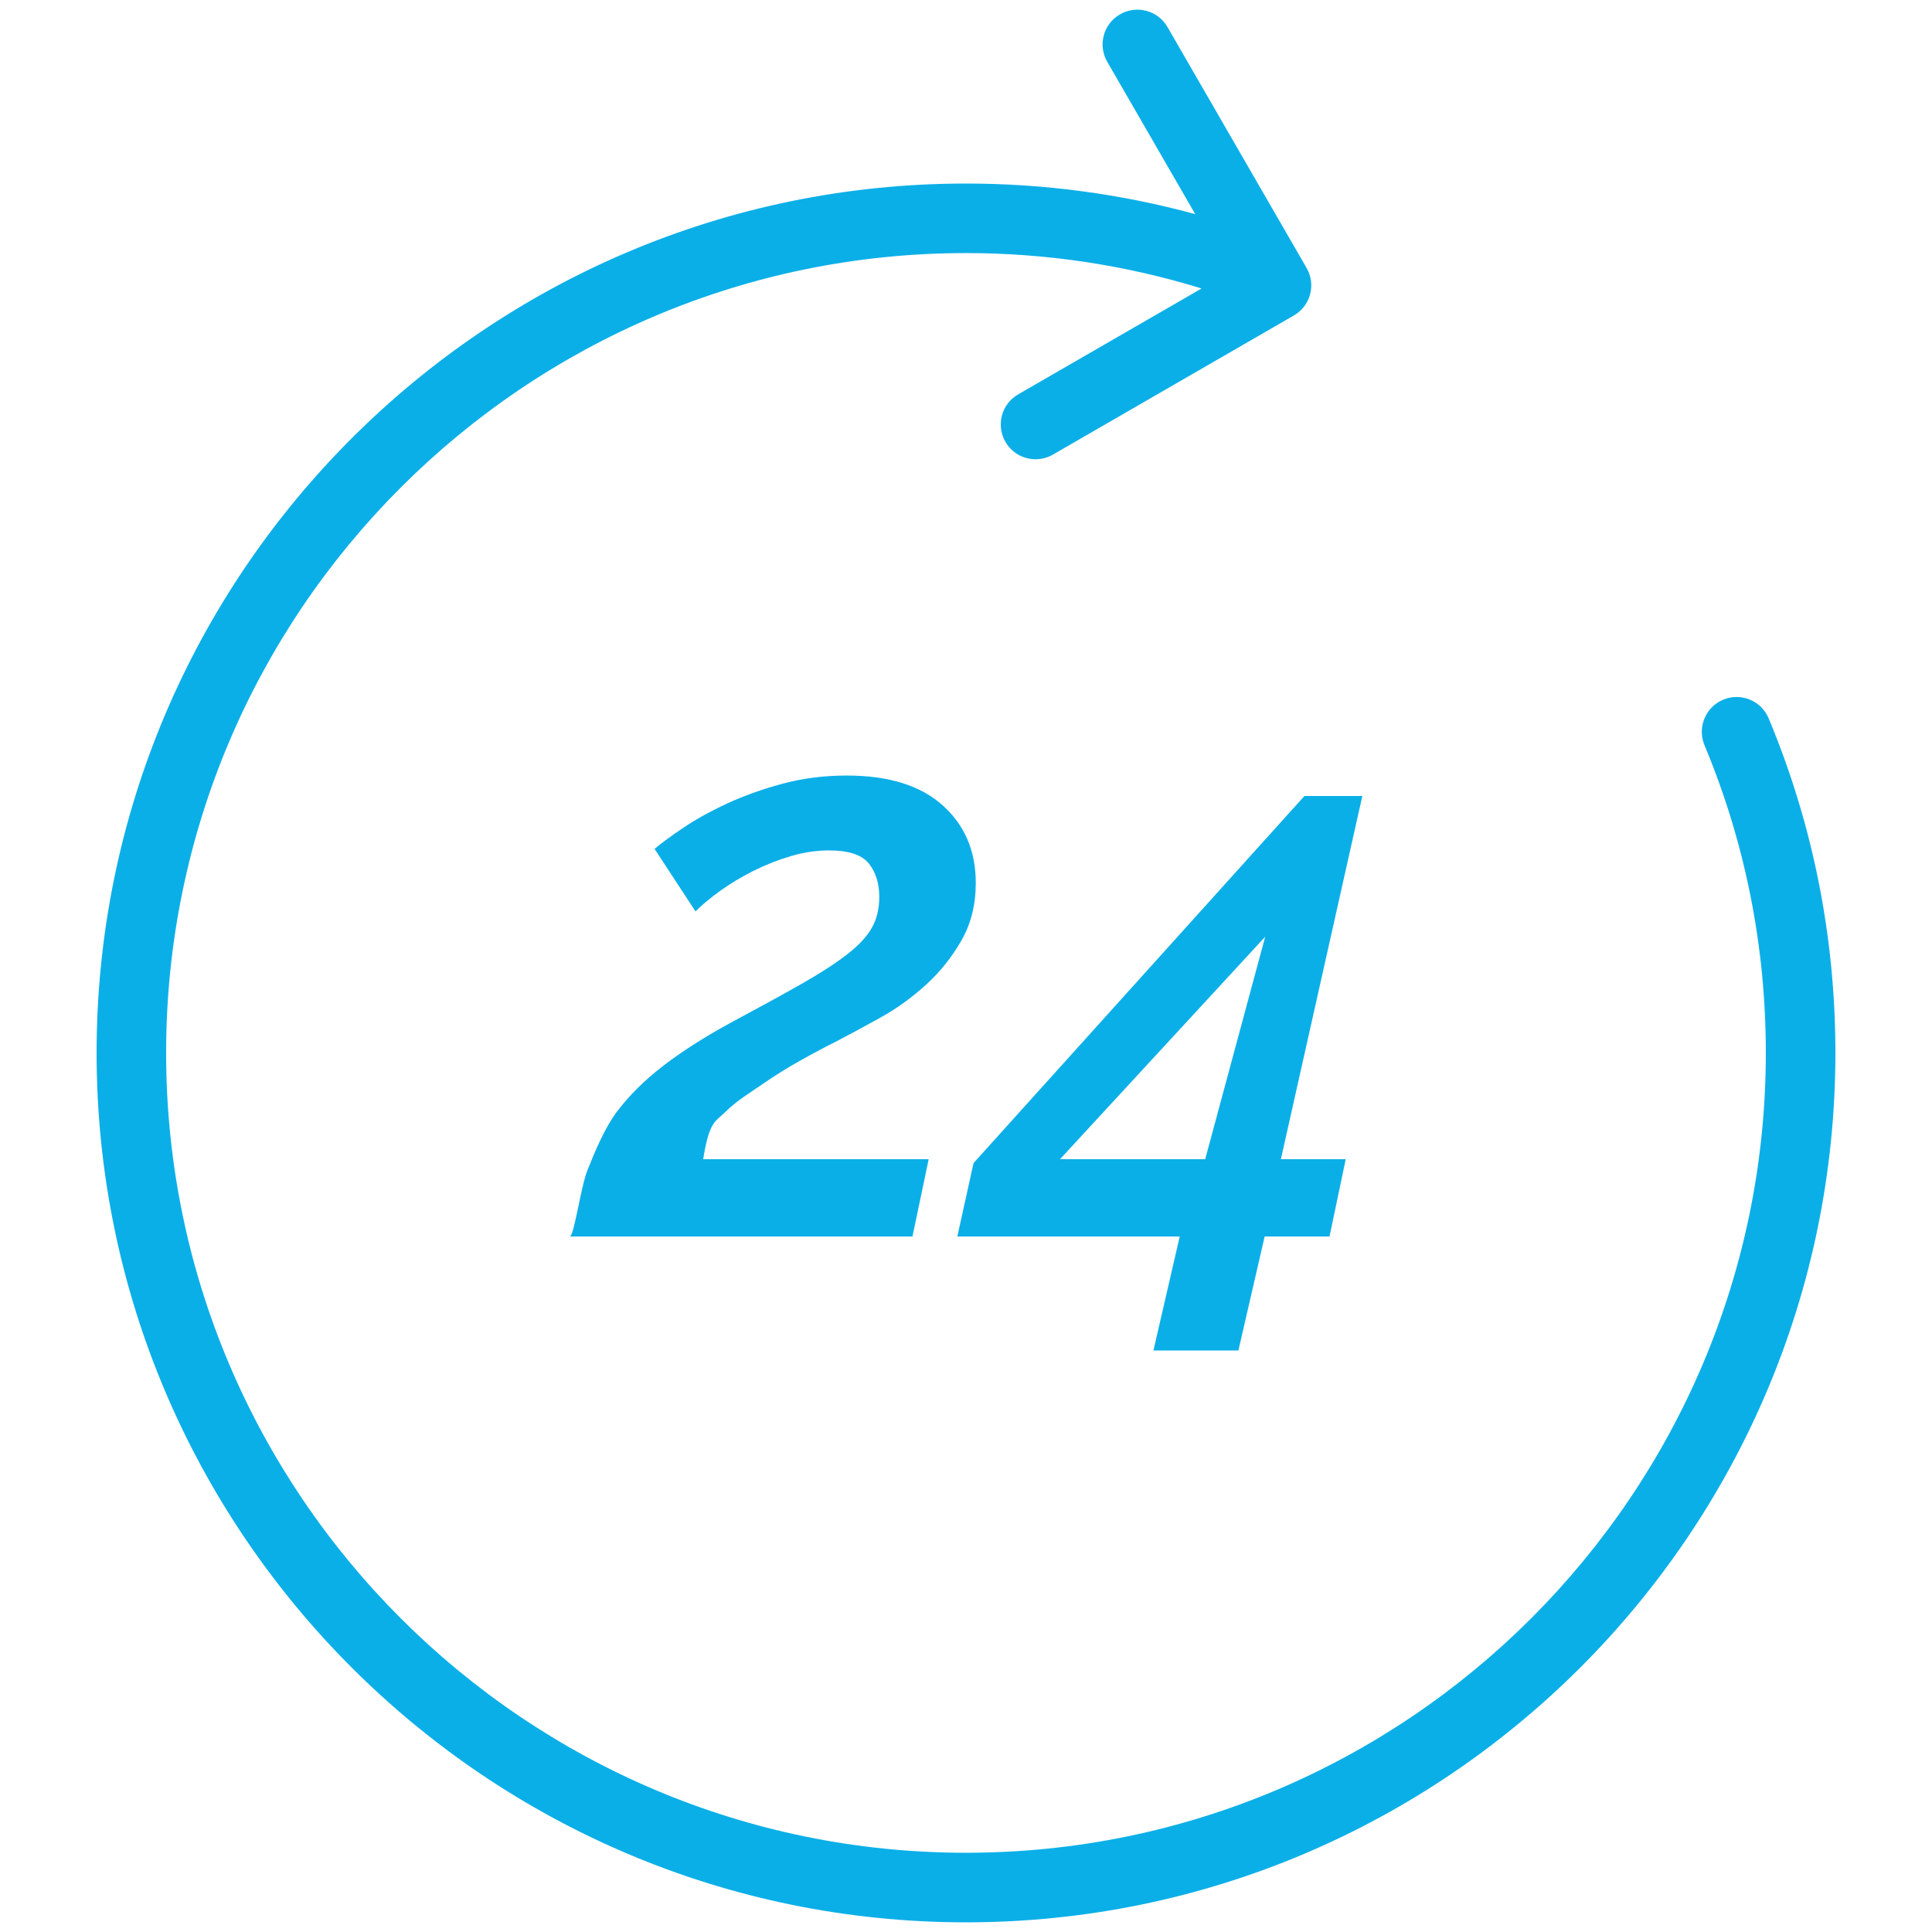 <?xml version="1.0" encoding="utf-8"?>
<!-- Generator: Adobe Illustrator 16.0.0, SVG Export Plug-In . SVG Version: 6.00 Build 0)  -->
<!DOCTYPE svg PUBLIC "-//W3C//DTD SVG 1.1//EN" "http://www.w3.org/Graphics/SVG/1.1/DTD/svg11.dtd">
<svg version="1.1" xmlns="http://www.w3.org/2000/svg" xmlns:xlink="http://www.w3.org/1999/xlink" x="0px" y="0px" width="1000px"
	 height="1000px" viewBox="0 0 1000 1000" enable-background="new 0 0 1000 1000" xml:space="preserve">
<g id="Layer_1">
</g>
<g id="Design">
</g>
<g id="module">
</g>
<g id="elemants">
	<g>
		<path fill="#0BAFE8" d="M915.463,371.835c-3.825-9.185-14.363-13.506-23.542-9.683c-9.165,3.824-13.506,14.362-9.684,23.546
			c21.076,50.492,31.75,104.071,31.75,159.3c0,228.275-185.712,413.992-414.007,413.992c-228.256,0-413.992-185.717-413.992-413.992
			c0-228.276,185.736-414.007,413.992-414.007c41.606,0,82.599,6.192,121.957,18.326l-94.949,54.813
			c-8.605,4.959-11.554,15.952-6.574,24.576c3.326,5.776,9.363,9,15.575,9c3.069,0,6.159-0.773,9.006-2.407l124.721-72.021
			c8.604-4.959,11.554-15.977,6.574-24.581L604.288,13.995c-4.96-8.604-15.952-11.553-24.575-6.574
			c-8.629,4.959-11.572,15.976-6.594,24.581l45.531,78.833c-38.521-10.5-78.34-15.836-118.67-15.836
			c-248.124,0-449.981,201.868-449.981,450.001C49.999,793.113,251.856,995,499.98,995c248.152,0,450.021-201.887,450.021-450.001
			C950.001,485.009,938.39,426.75,915.463,371.835z"/>
		<path fill="#0BAFE8" d="M394.754,561.091c6.395-4.418,12.916-8.483,19.578-12.205c6.676-3.747,12.926-7.053,18.794-9.982
			c6.651-3.485,14.188-7.526,22.575-12.187c8.387-4.66,16.252-10.32,23.575-16.991c7.338-6.671,13.453-14.343,18.394-23.005
			c4.94-8.643,7.387-18.563,7.387-29.758c0-16.508-5.714-29.894-17.176-40.152c-11.466-10.257-27.974-15.396-49.567-15.396
			c-11.732,0-22.773,1.412-33.171,4.201c-10.388,2.789-19.921,6.192-28.583,10.18c-8.653,4.003-16.252,8.204-22.778,12.588
			c-6.531,4.379-11.52,8.063-14.985,10.993l21.192,32.368c3.456-3.447,7.788-7.053,12.984-10.799
			c5.202-3.703,10.848-7.11,16.982-10.175c6.134-3.07,12.52-5.598,19.181-7.589c6.671-2.011,13.323-3.007,19.989-3.007
			c10.127,0,16.986,2.267,20.593,6.792c3.596,4.539,5.39,10.277,5.39,17.189c0,6.134-1.267,11.471-3.804,15.991
			c-2.533,4.525-6.792,9.146-12.791,13.787c-5.994,4.66-13.922,9.799-23.769,15.396c-9.871,5.593-22.26,12.39-37.178,20.375
			c-13.593,7.449-25.117,14.859-34.578,22.169c-9.46,7.348-17.325,15.135-23.57,23.382c-6.265,8.285-11.336,20.36-15.198,29.999
			c-3.853,9.563-6.98,34.746-9.383,34.746h177.456l8.387-40H363.971c3.195-20,6.243-19.204,11.695-24.667
			C381.125,569.88,388.359,565.495,394.754,561.091z"/>
		<path fill="#0BAFE8" d="M675.174,412L503.9,602.006L495.519,640h115.103l-13.604,59h43.979l13.584-59h33.582l8.382-40h-33.558
			l42.162-188H675.174z M623.808,600h-75.148l106.202-115.146L623.808,600z"/>
	</g>
</g>
</svg>
